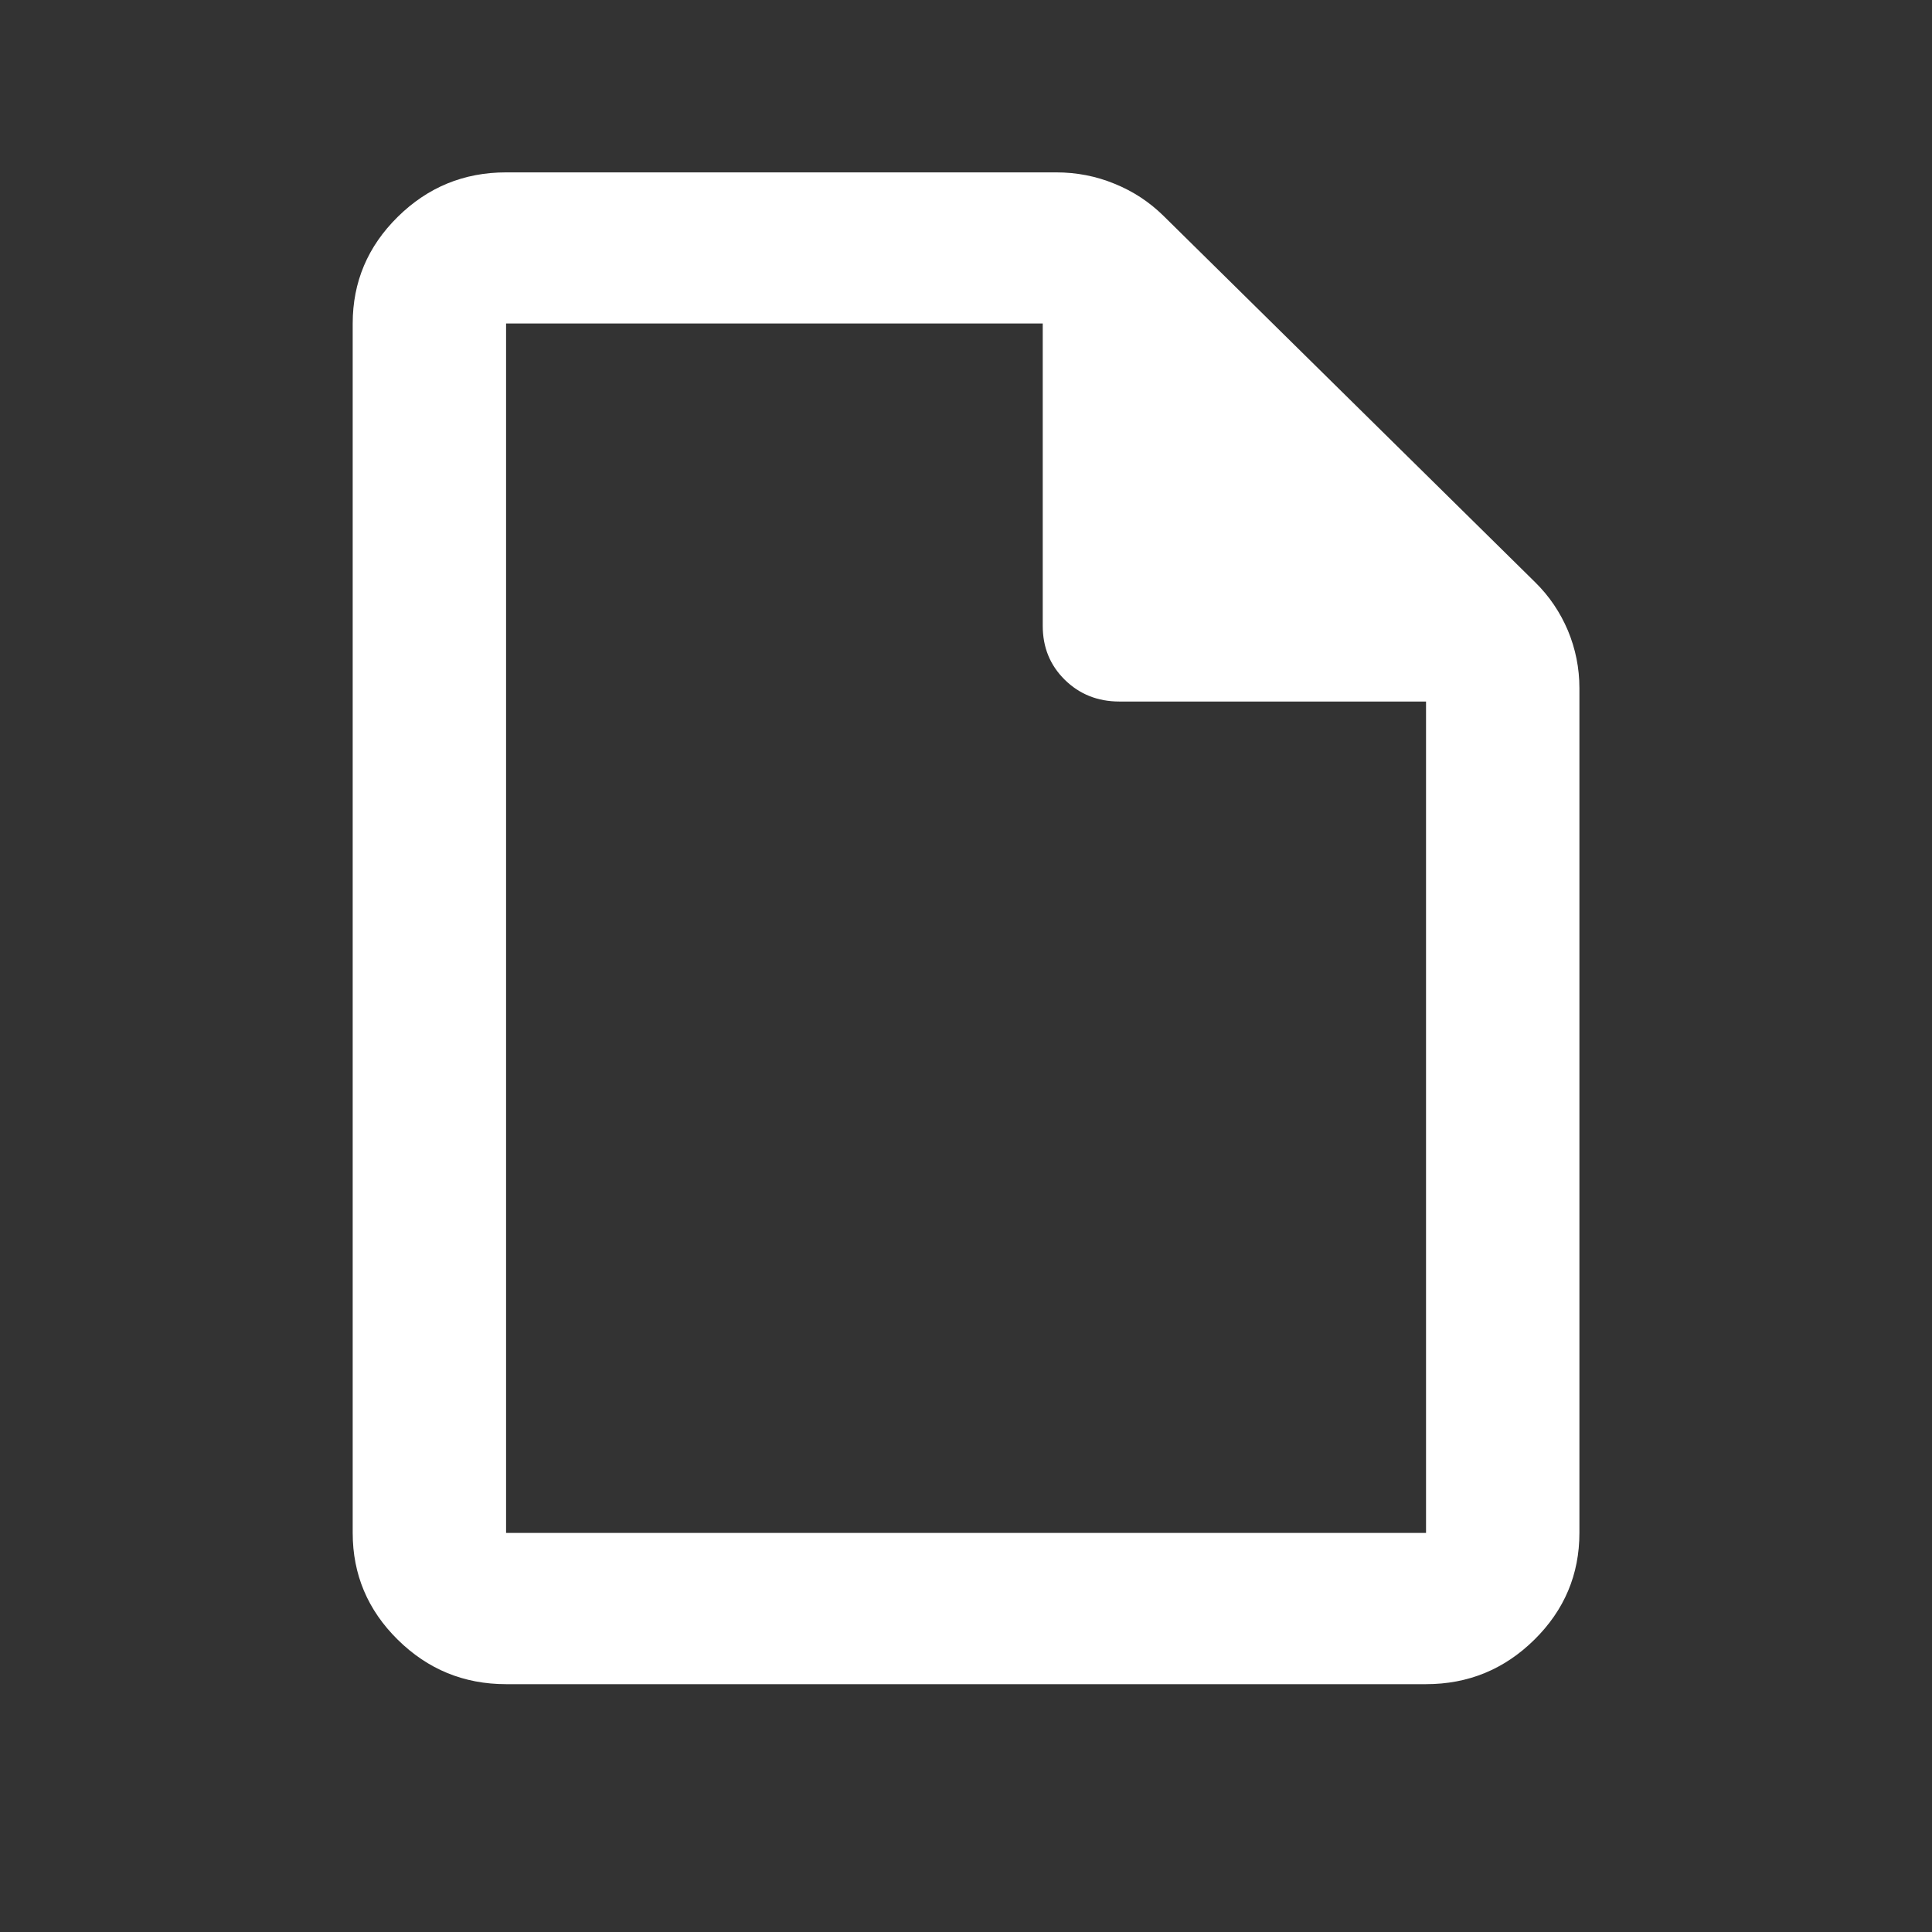 <svg xmlns="http://www.w3.org/2000/svg" width="18" height="18" viewBox="0 0 18 18" fill="none">
<rect x="0" y="0" width="18" height="18" fill="#333333" stroke="none"/>
<path d="M4.715 15.691C4.322 15.691 3.986 15.553 3.706 15.277C3.426 15.001 3.286 14.669 3.286 14.282V3.014C3.286 2.627 3.426 2.296 3.706 2.02C3.986 1.744 4.322 1.606 4.715 1.606H9.84C10.03 1.606 10.212 1.641 10.384 1.712C10.557 1.782 10.709 1.882 10.84 2.011L14.304 5.426C14.435 5.555 14.536 5.705 14.608 5.875C14.679 6.046 14.715 6.224 14.715 6.412V14.282C14.715 14.669 14.575 15.001 14.295 15.277C14.015 15.553 13.679 15.691 13.286 15.691H4.715ZM9.715 5.831V3.014H4.715V14.282H13.286V6.536H10.429C10.227 6.536 10.057 6.468 9.92 6.333C9.783 6.198 9.715 6.031 9.715 5.831Z" fill="white"/>
</svg>